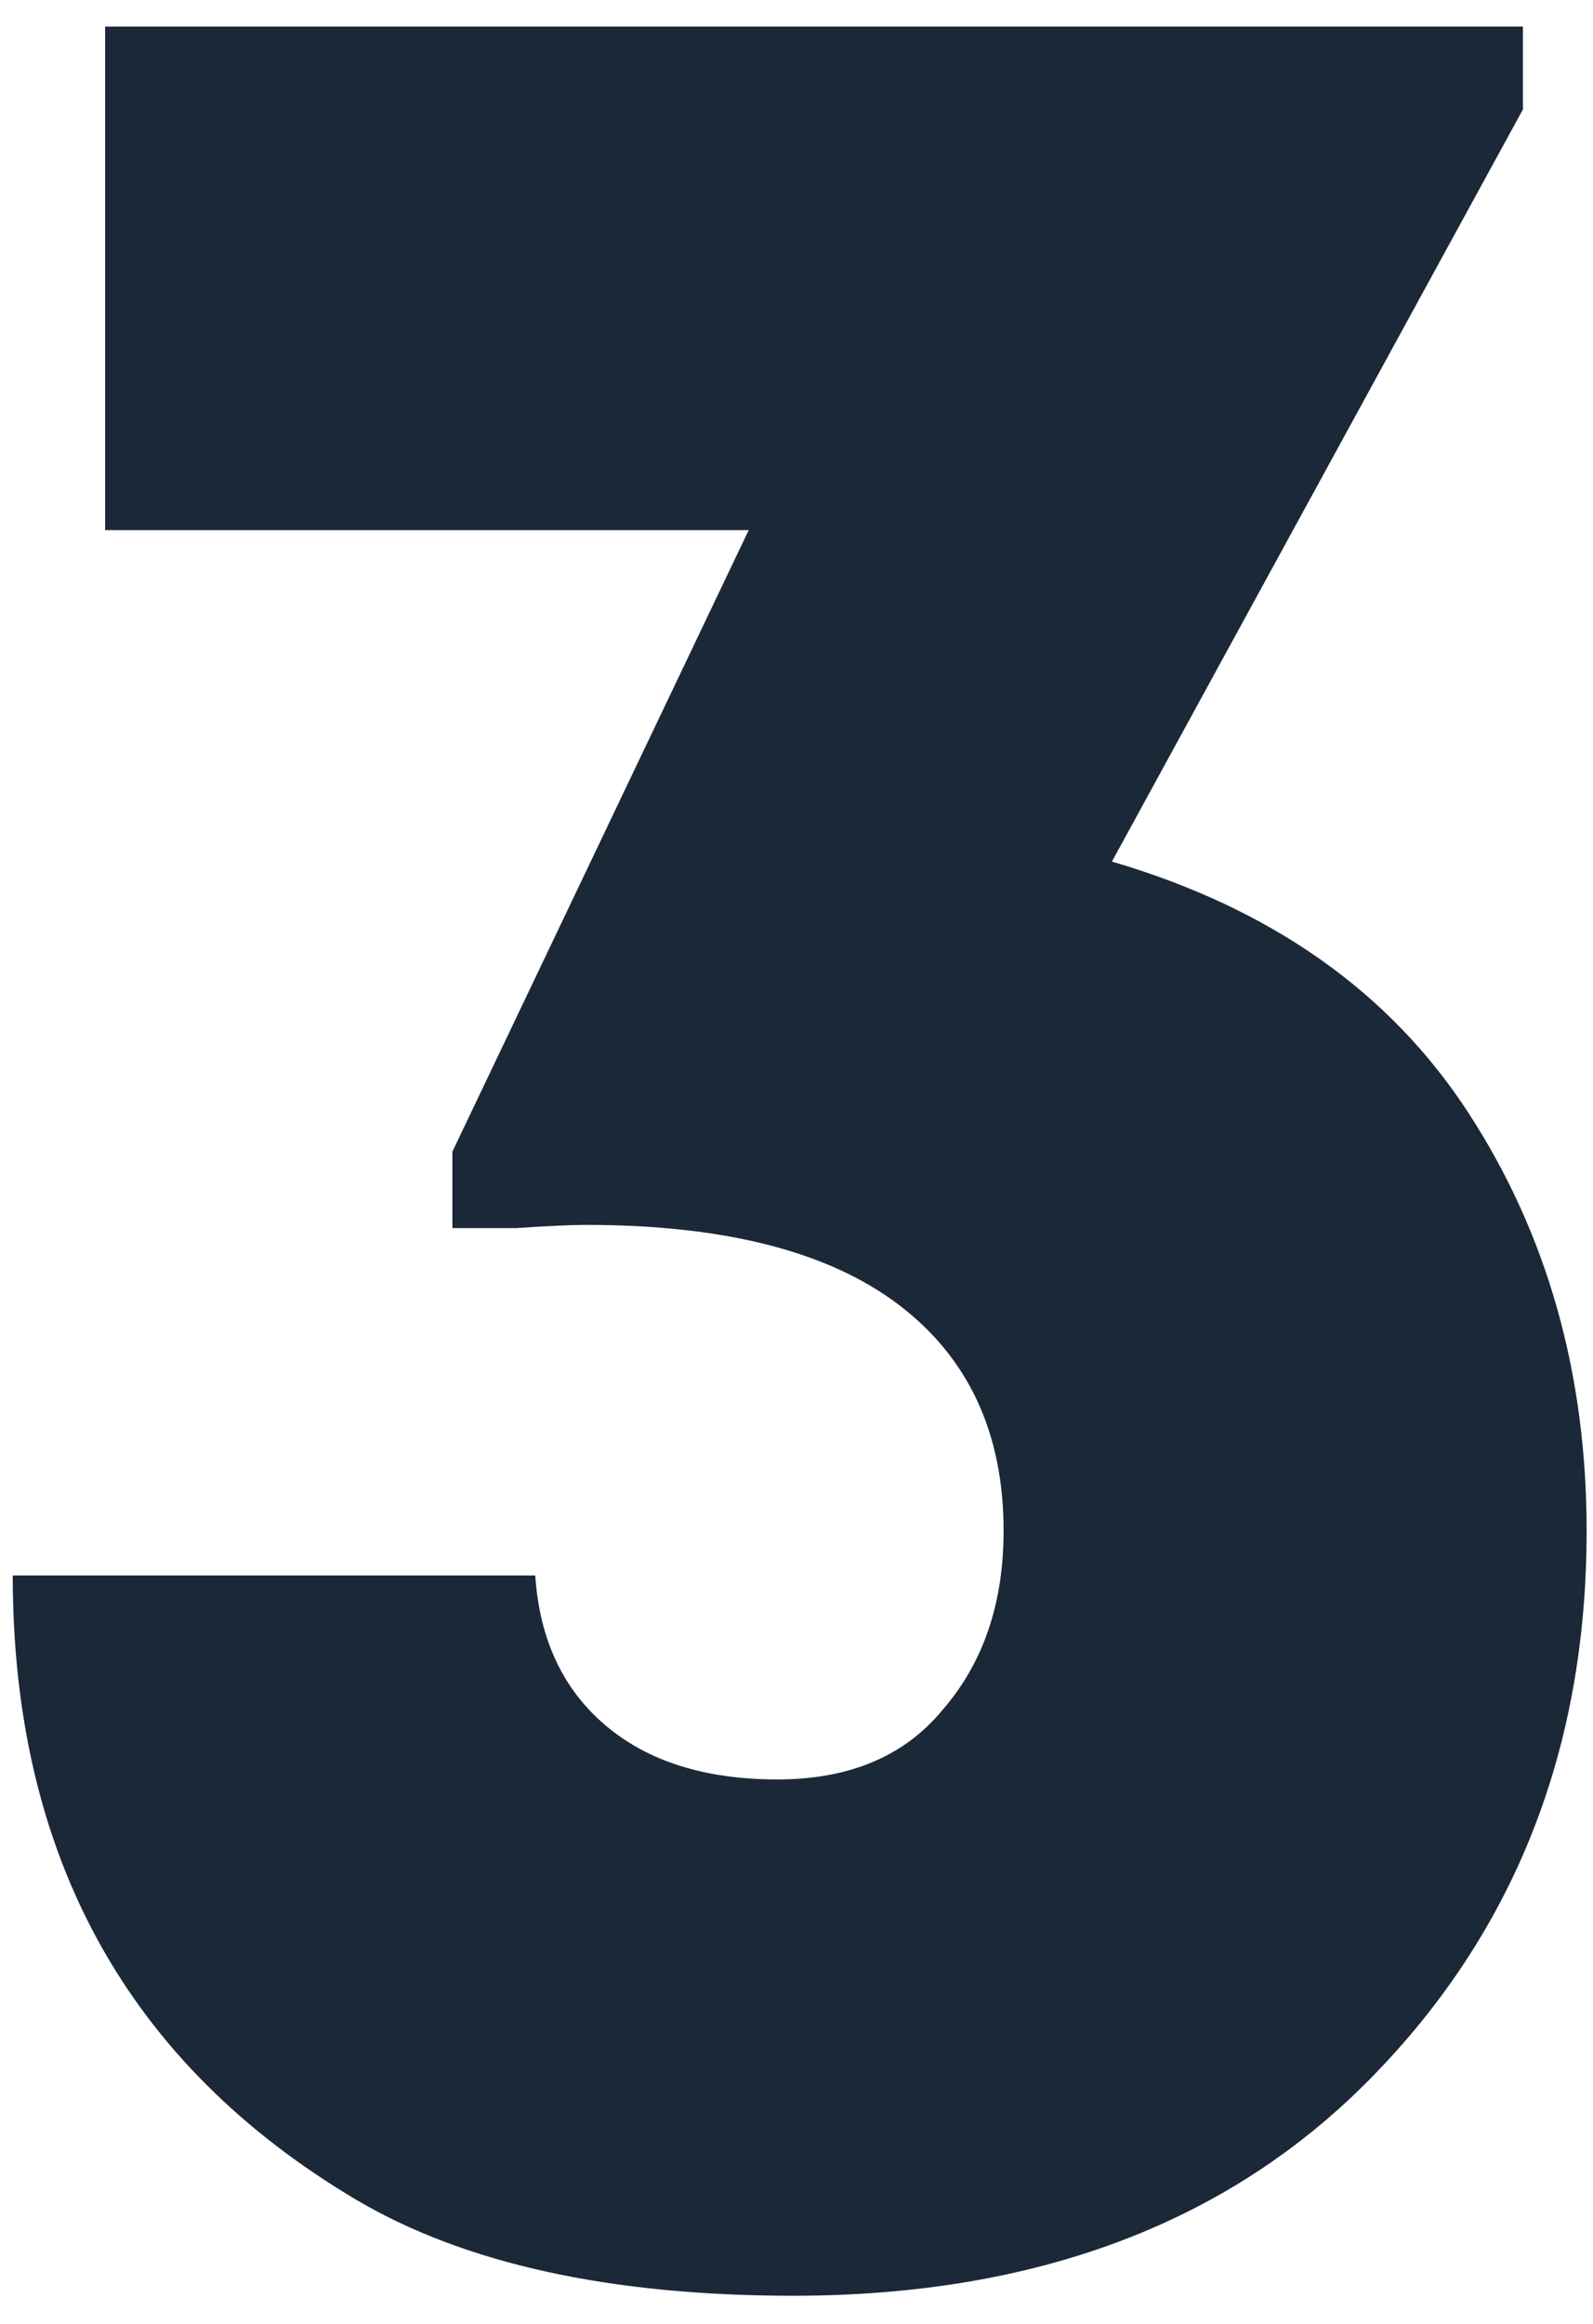 <svg width="48" height="70" viewBox="0 0 48 70" fill="none" xmlns="http://www.w3.org/2000/svg">
<path d="M0.384 47.456H16.128C16.256 49.376 16.96 50.88 18.24 51.968C19.52 53.056 21.248 53.6 23.424 53.6C25.6 53.6 27.264 52.896 28.416 51.488C29.632 50.08 30.24 48.288 30.24 46.112C30.24 43.168 29.184 40.896 27.072 39.296C24.96 37.696 21.824 36.896 17.664 36.896C17.216 36.896 16.512 36.928 15.552 36.992C14.656 36.992 14.016 36.992 13.632 36.992V34.688L22.56 15.968H3.168V0.8H45.888V3.296L33.504 25.952C38.304 27.36 41.888 29.888 44.256 33.536C46.624 37.184 47.808 41.376 47.808 46.112C47.808 52.704 45.632 58.208 41.28 62.624C36.992 66.976 31.2 69.152 23.904 69.152C18.4 69.152 14.016 68.192 10.752 66.272C3.84 62.176 0.384 55.904 0.384 47.456Z" fill="#1B2838"/>
</svg>
